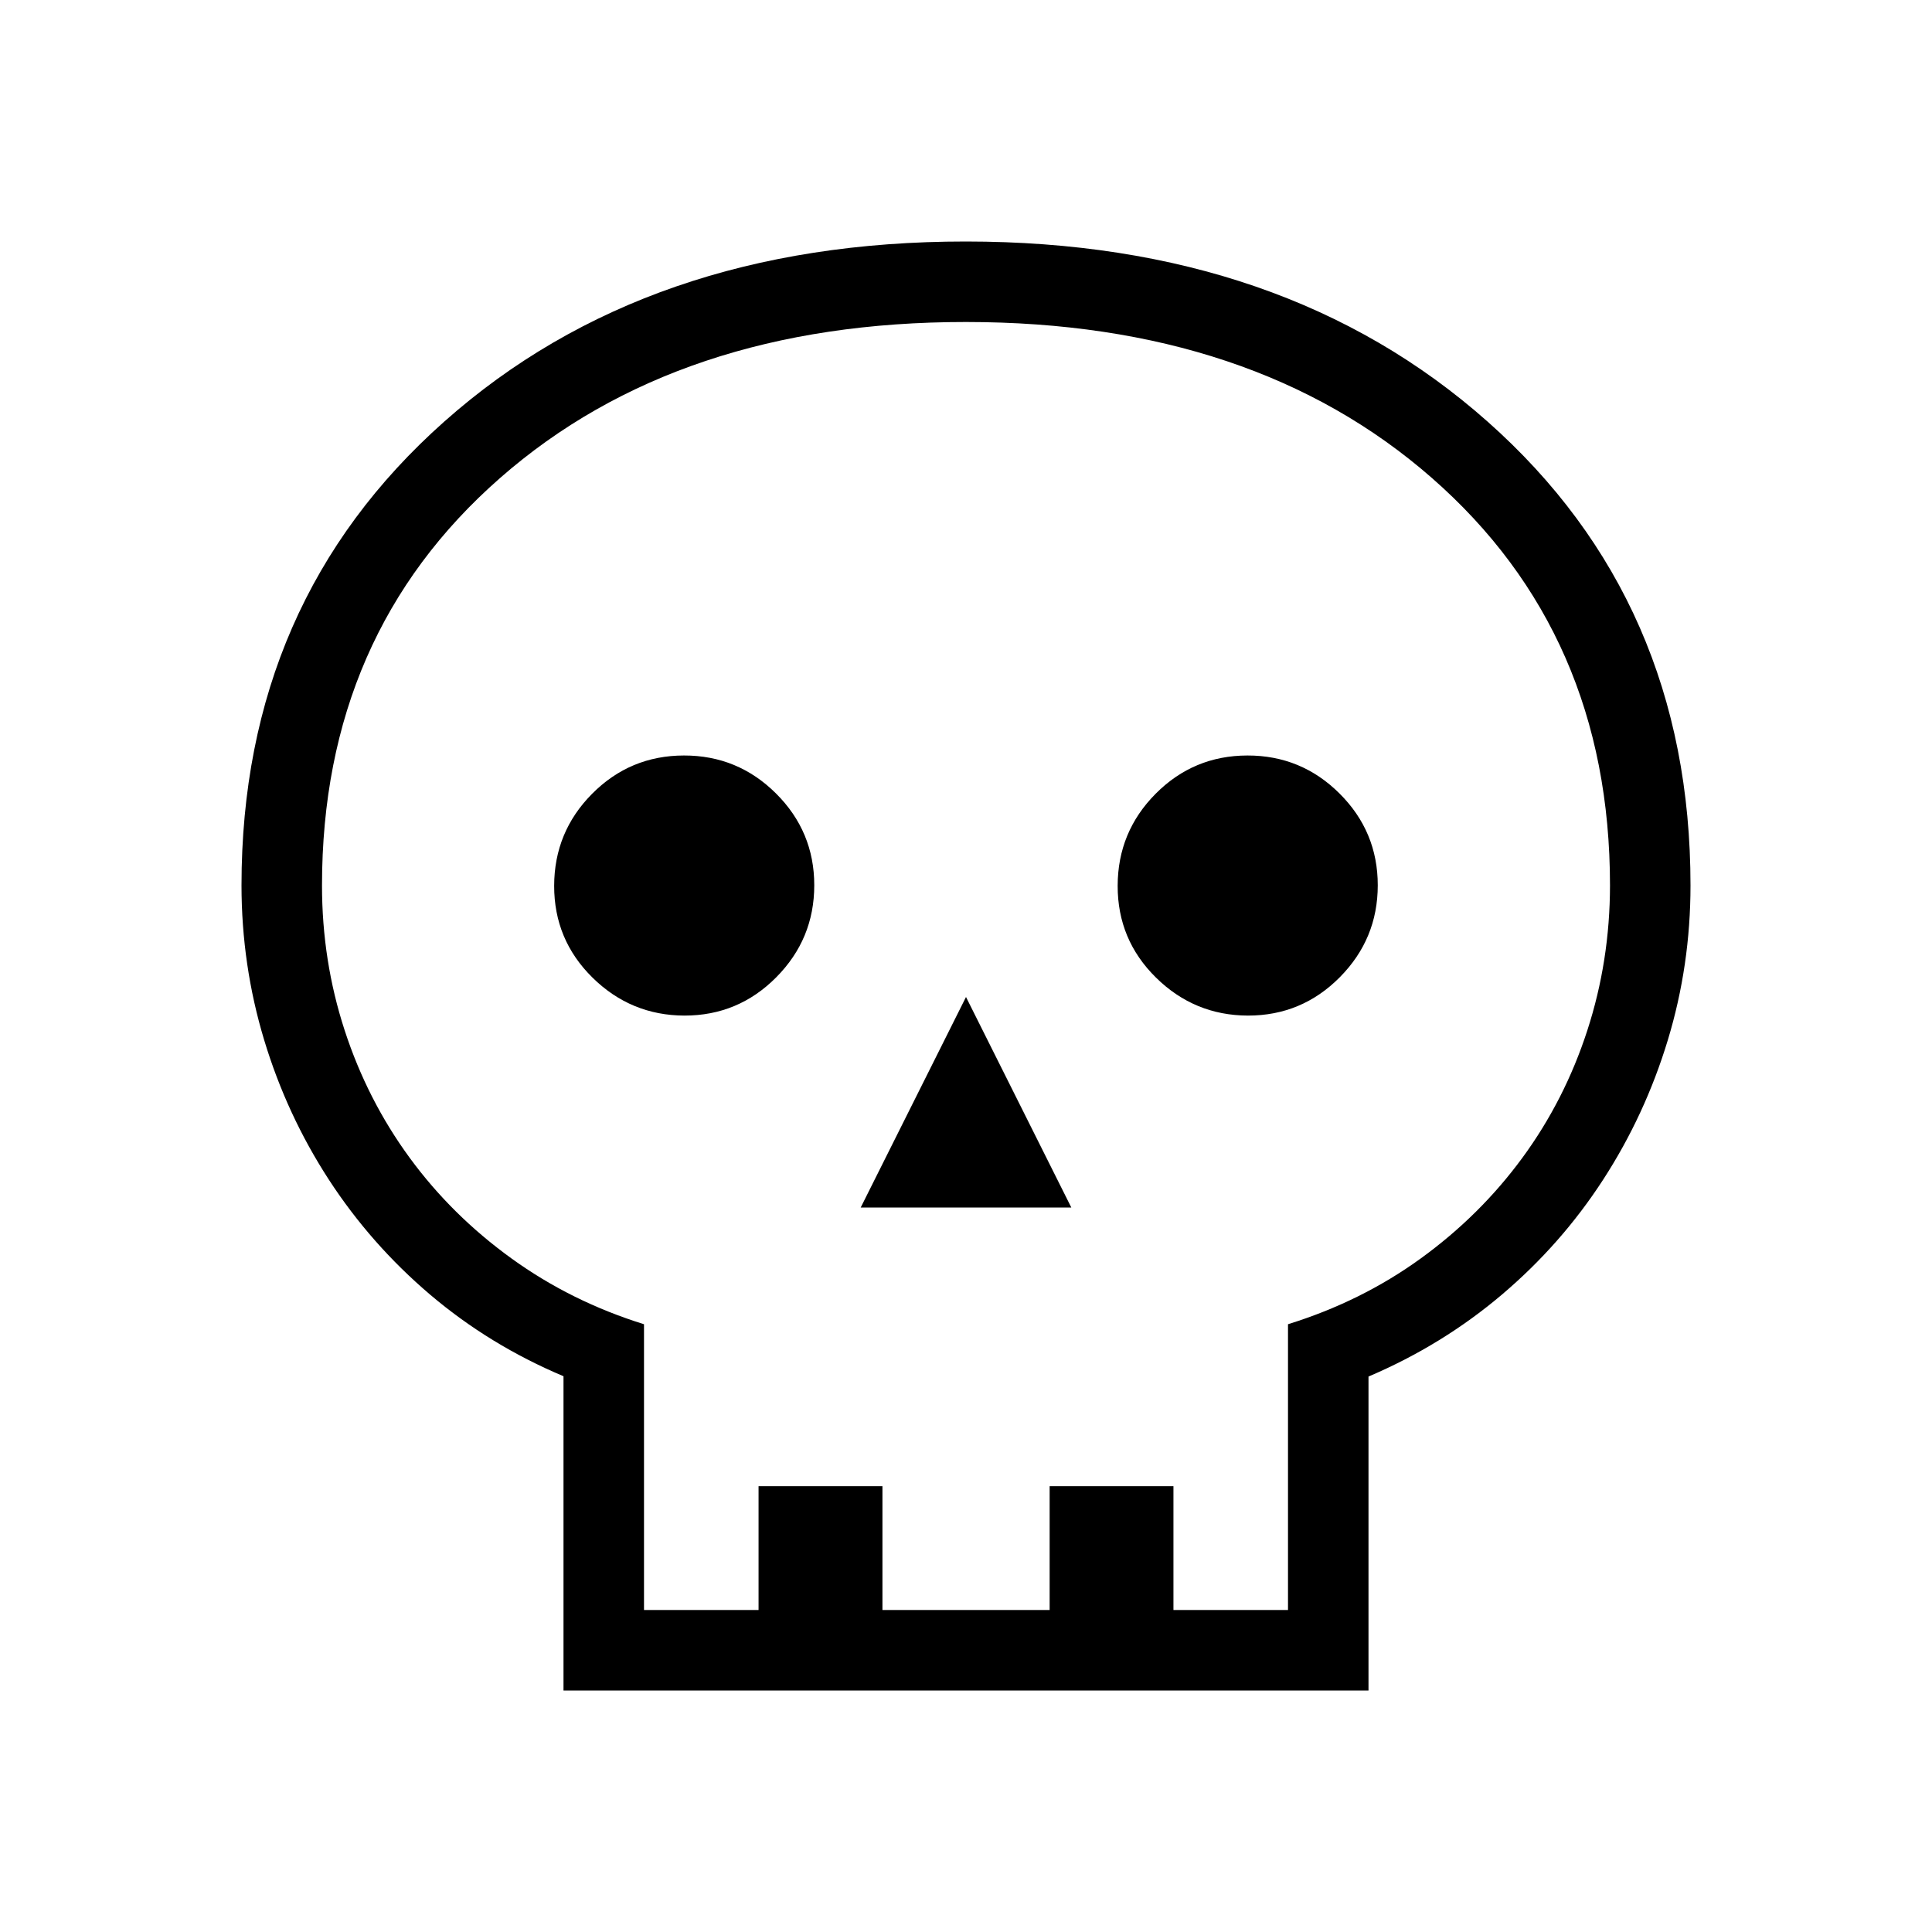 <svg xmlns="http://www.w3.org/2000/svg" xmlns:xlink="http://www.w3.org/1999/xlink" width="24" height="24" viewBox="0 0 24 24"><path fill="currentColor" d="M7 21v-3.904q-.917-.386-1.655-1.012q-.737-.626-1.26-1.43q-.522-.804-.803-1.733T3 11q0-3.527 2.52-5.764T11.999 3t6.48 2.237T21 11q0 .992-.282 1.921t-.803 1.733t-1.26 1.43T17 17.1V21zm1-1h1.423v-1.538h1.539V20h2.077v-1.538h1.538V20H16v-3.55q.912-.283 1.649-.817q.738-.535 1.263-1.251t.806-1.581T20 11q0-3.125-2.212-5.062T12 4T6.212 5.938T4 11q0 .937.282 1.801t.806 1.58t1.266 1.252T8 16.45zm2.692-5h2.616L12 12.385zm-2.189-2.384q.668 0 1.14-.476t.472-1.143t-.475-1.14t-1.144-.472t-1.14.475t-.472 1.144t.476 1.14t1.143.472m7 0q.668 0 1.14-.476t.472-1.143t-.475-1.14t-1.144-.472t-1.14.475t-.472 1.144t.476 1.14t1.143.472M12 20"/></svg>